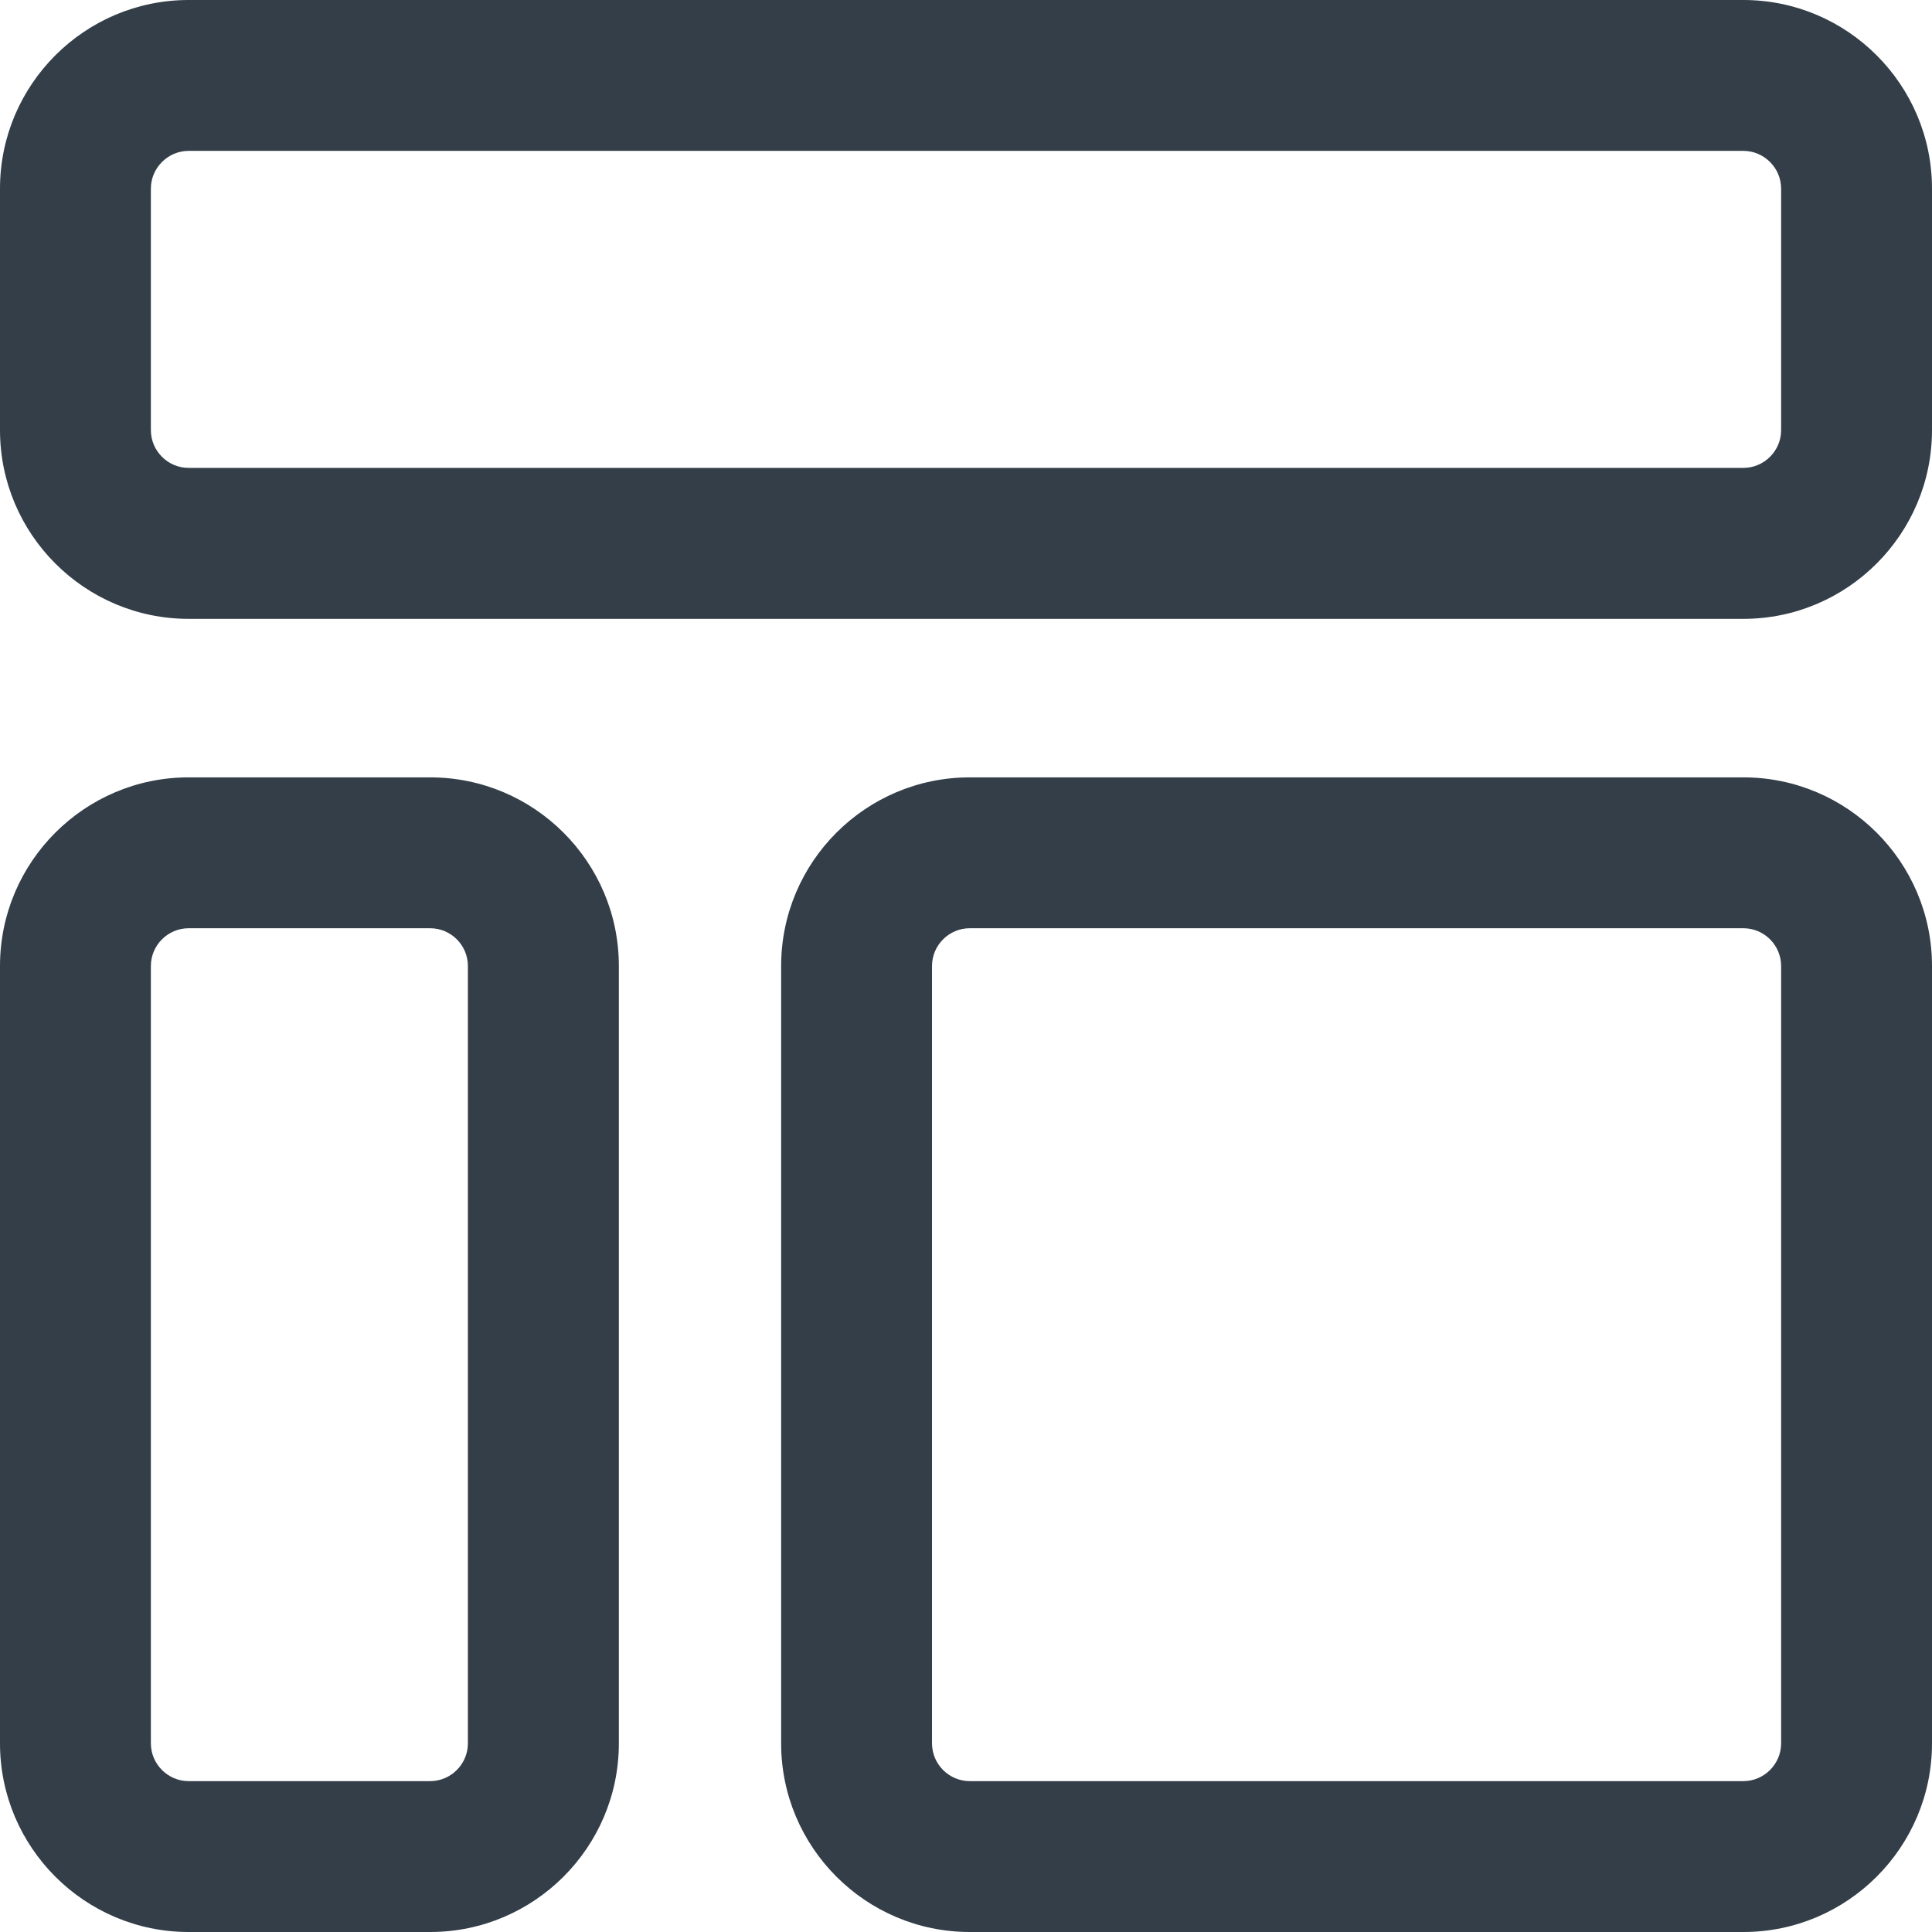 <svg xmlns="http://www.w3.org/2000/svg" width="22" height="22" viewBox="0 0 22 22">
    <g fill="none" fill-rule="evenodd">
        <g fill="#333E48" fill-rule="nonzero">
            <g>
                <path d="M4.898 8.852h-2.75C.964 8.852 0 9.815 0 11v8.852C0 21.036.964 22 2.148 22h2.75c1.185 0 2.149-.964 2.149-2.148V11c0-1.185-.964-2.148-2.149-2.148zm.43 11c0 .236-.193.43-.43.43h-2.75c-.236 0-.43-.194-.43-.43V11c0-.237.194-.43.43-.43h2.75c.237 0 .43.193.43.43v8.852zM19.852 8.852h-8.809c-1.185 0-2.148.963-2.148 2.148v8.852c0 1.184.963 2.148 2.148 2.148h8.809C21.036 22 22 21.036 22 19.852V11c0-1.185-.964-2.148-2.148-2.148zm.43 11c0 .236-.194.43-.43.43h-8.809c-.237 0-.43-.194-.43-.43V11c0-.237.193-.43.43-.43h8.809c.236 0 .43.193.43.43v8.852zM19.852 0H2.148C.964 0 0 .964 0 2.148v2.75c0 1.185.964 2.149 2.148 2.149h17.704c1.184 0 2.148-.964 2.148-2.149v-2.75C22 .964 21.036 0 19.852 0zm.43 4.898c0 .237-.194.43-.43.43H2.148c-.236 0-.43-.193-.43-.43v-2.75c0-.236.194-.43.43-.43h17.704c.236 0 .43.194.43.43v2.75z" transform="translate(-20 -303) translate(20 303)"/>
            </g>
        </g>
    </g>
</svg>
